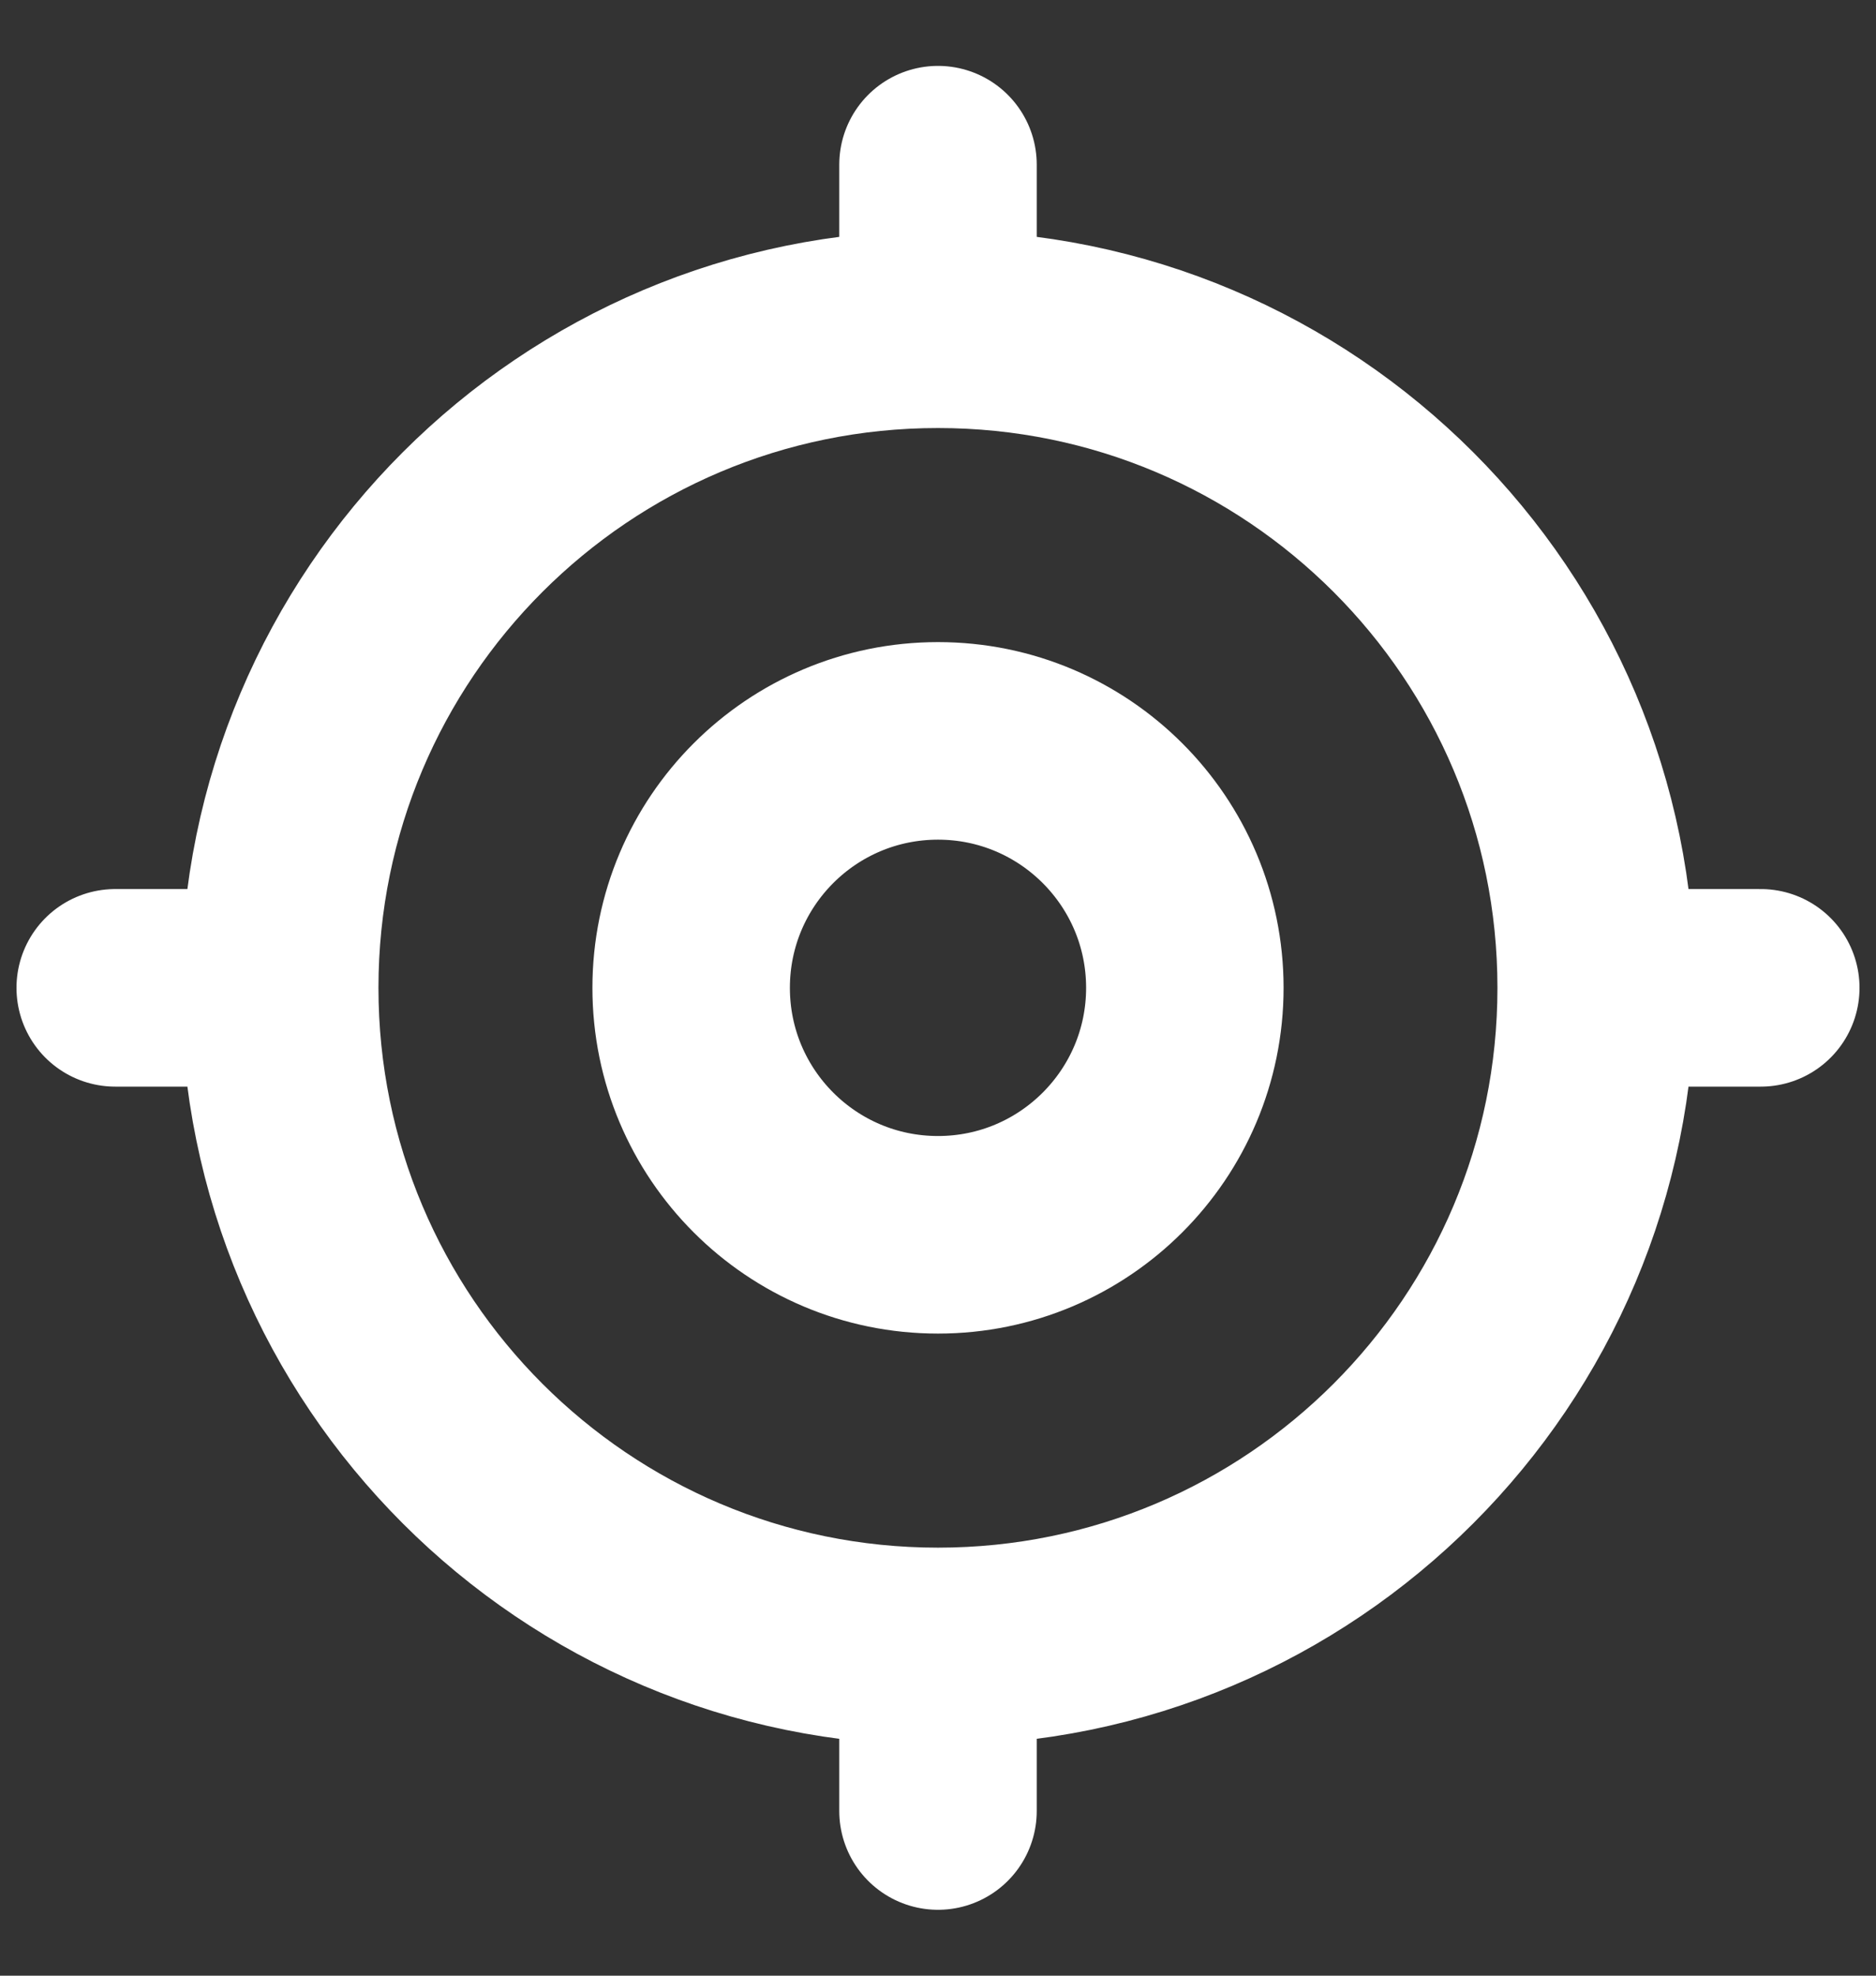 <svg width="19" height="20" viewBox="0 0 19 20" fill="none" xmlns="http://www.w3.org/2000/svg">
<rect x="0" y="0" width="19" height="20" fill="#333333" stroke="none"/>
<path d="M16.166 10C16.166 13.682 13.182 16.667 9.5 16.667M16.166 10C16.166 6.318 13.182 3.333 9.5 3.333M16.166 10H17.833M9.5 16.667C5.818 16.667 2.833 13.682 2.833 10M9.5 16.667V18.333M2.833 10C2.833 6.318 5.818 3.333 9.5 3.333M2.833 10H1.167M9.5 3.333V1.667M12 10C12 11.381 10.88 12.5 9.5 12.5C8.119 12.5 7 11.381 7 10C7 8.619 8.119 7.5 9.5 7.5C10.88 7.5 12 8.619 12 10Z" stroke="white" stroke-width="2" stroke-linecap="round" stroke-linejoin="round"/>
</svg>
